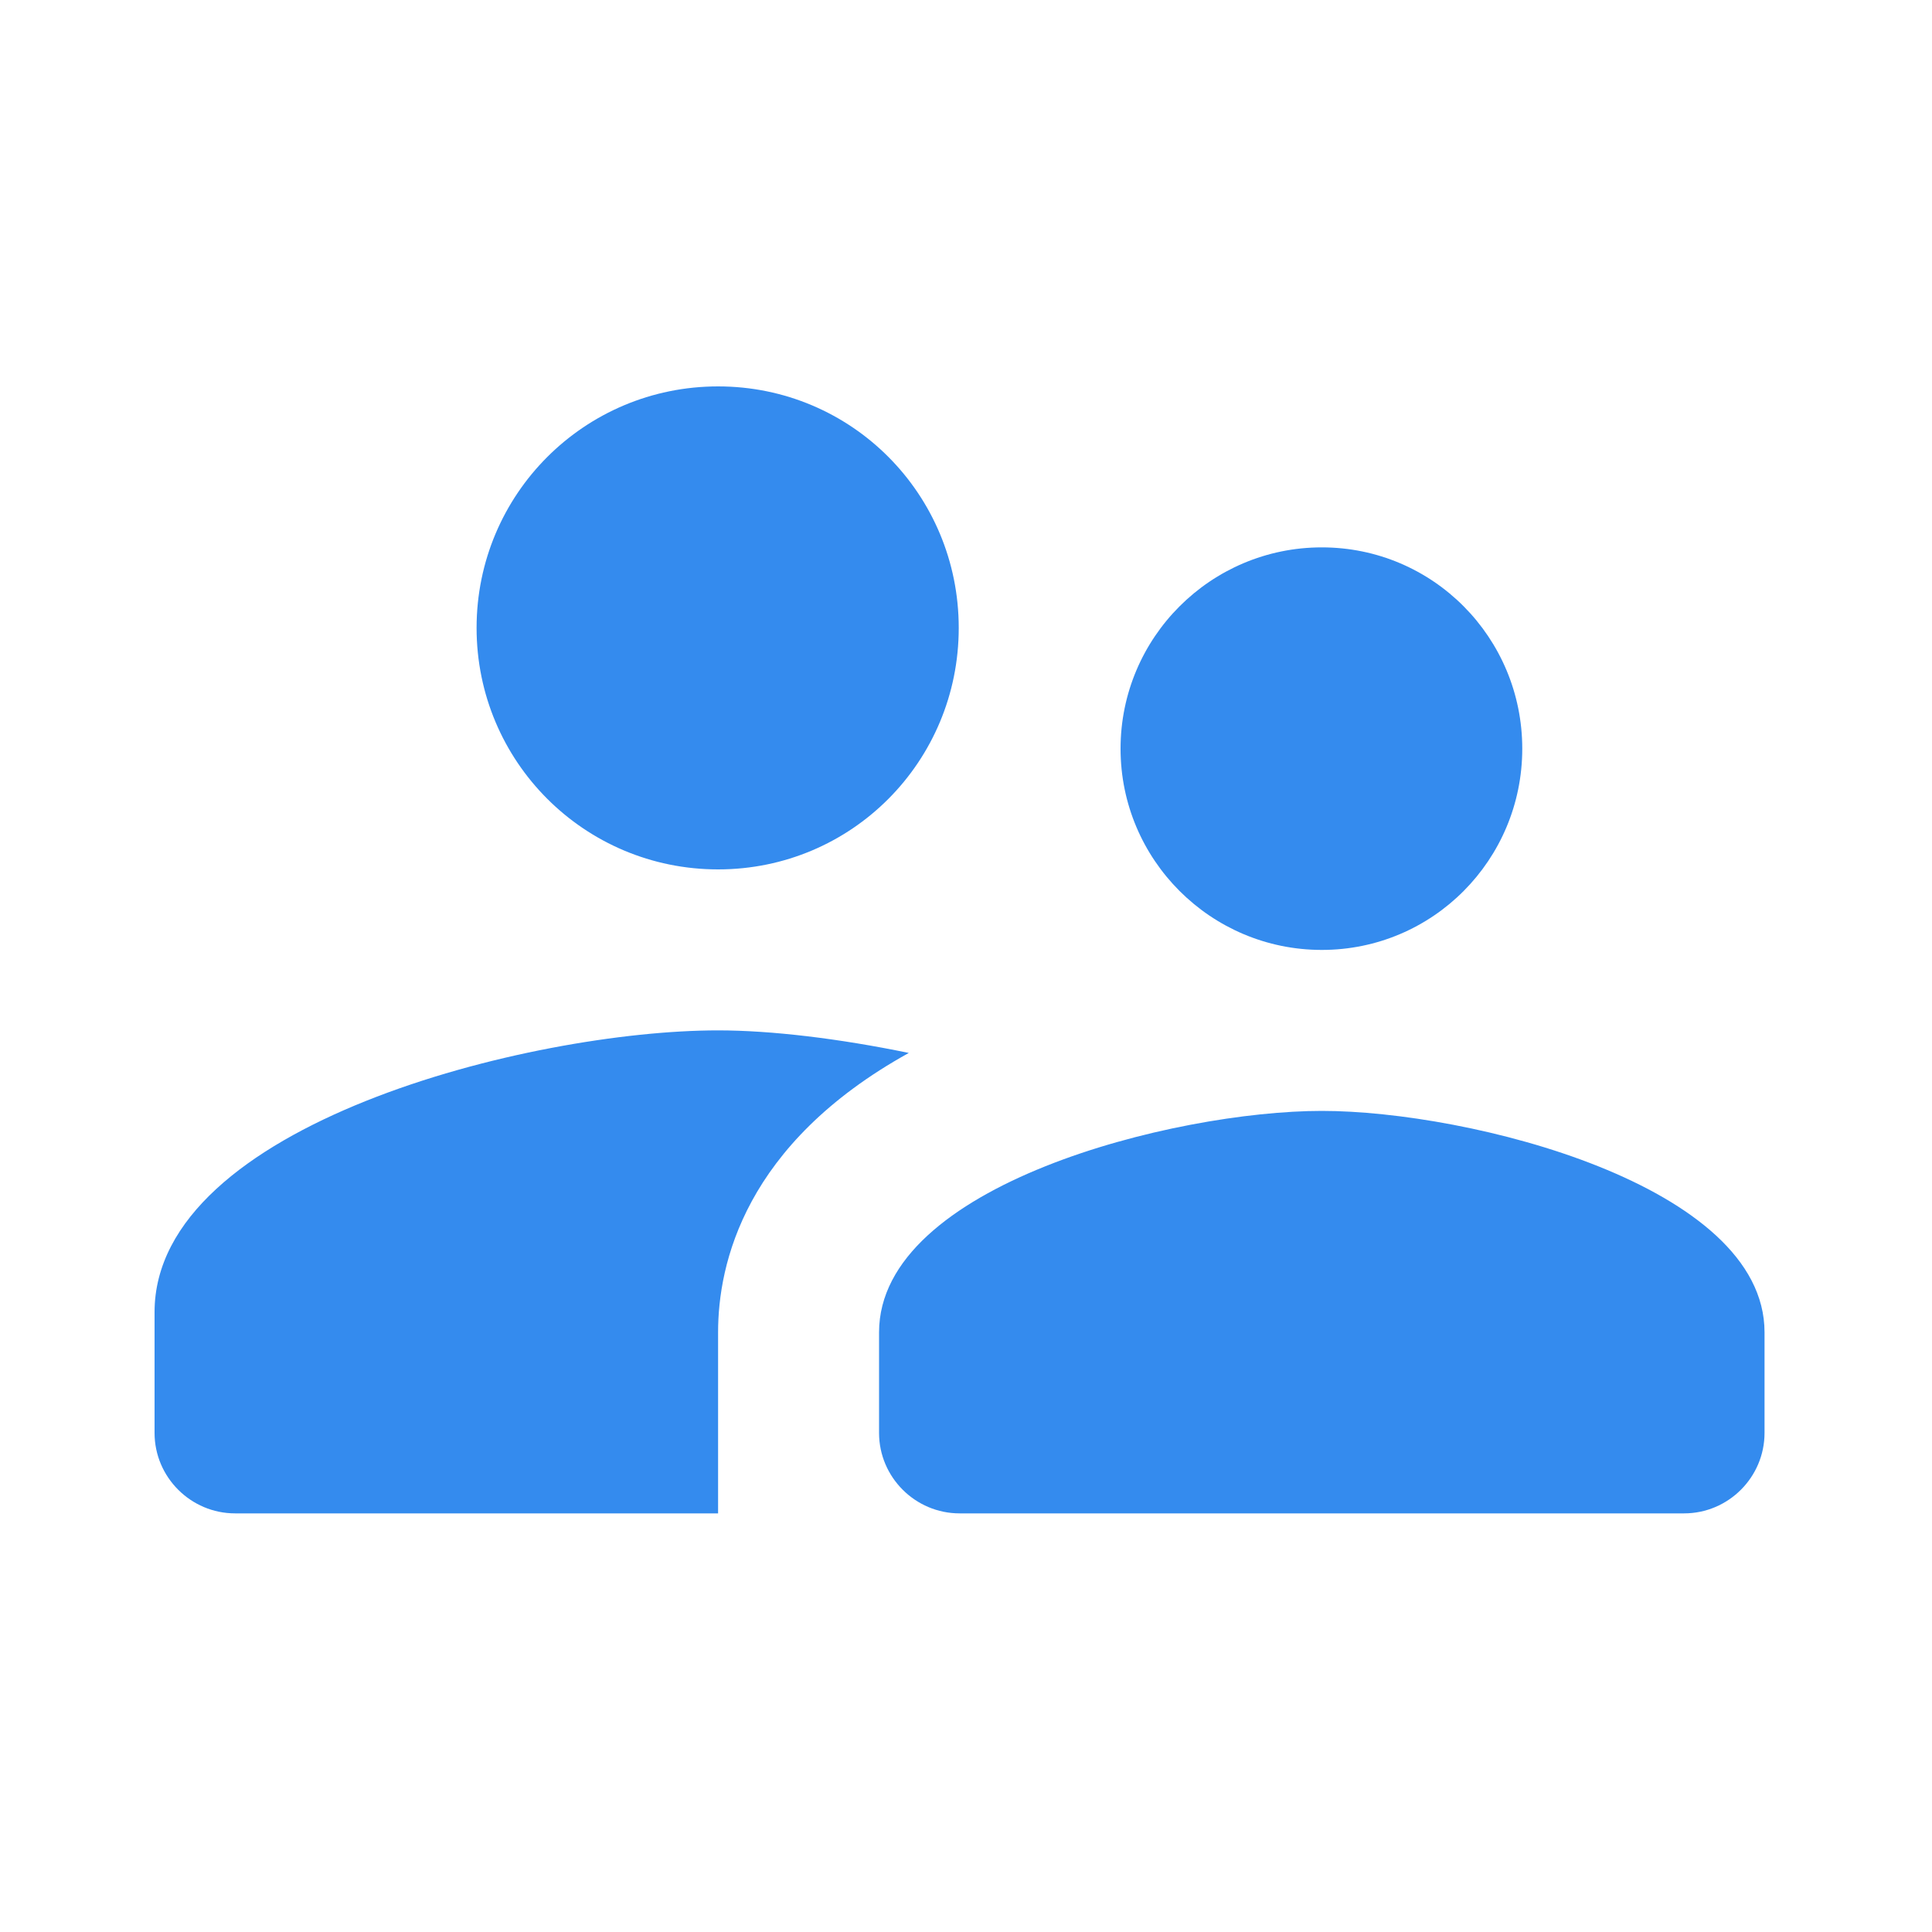<svg width="25" height="25" viewBox="0 0 25 25" fill="none" xmlns="http://www.w3.org/2000/svg">
<path d="M17.104 12.292C18.542 12.292 19.698 11.125 19.698 9.688C19.698 8.25 18.542 7.083 17.104 7.083C15.667 7.083 14.5 8.25 14.5 9.688C14.5 11.125 15.667 12.292 17.104 12.292ZM9.292 11.25C11.021 11.25 12.406 9.854 12.406 8.125C12.406 6.396 11.021 5 9.292 5C7.562 5 6.167 6.396 6.167 8.125C6.167 9.854 7.562 11.25 9.292 11.25ZM17.104 14.375C15.198 14.375 11.375 15.333 11.375 17.24V18.542C11.375 19.115 11.844 19.583 12.417 19.583H21.792C22.365 19.583 22.833 19.115 22.833 18.542V17.24C22.833 15.333 19.01 14.375 17.104 14.375ZM9.292 13.333C6.865 13.333 2 14.552 2 16.979V18.542C2 19.115 2.469 19.583 3.042 19.583H9.292V17.24C9.292 16.354 9.635 14.802 11.76 13.625C10.854 13.438 9.979 13.333 9.292 13.333Z" fill="#348BEE"/>
</svg>

